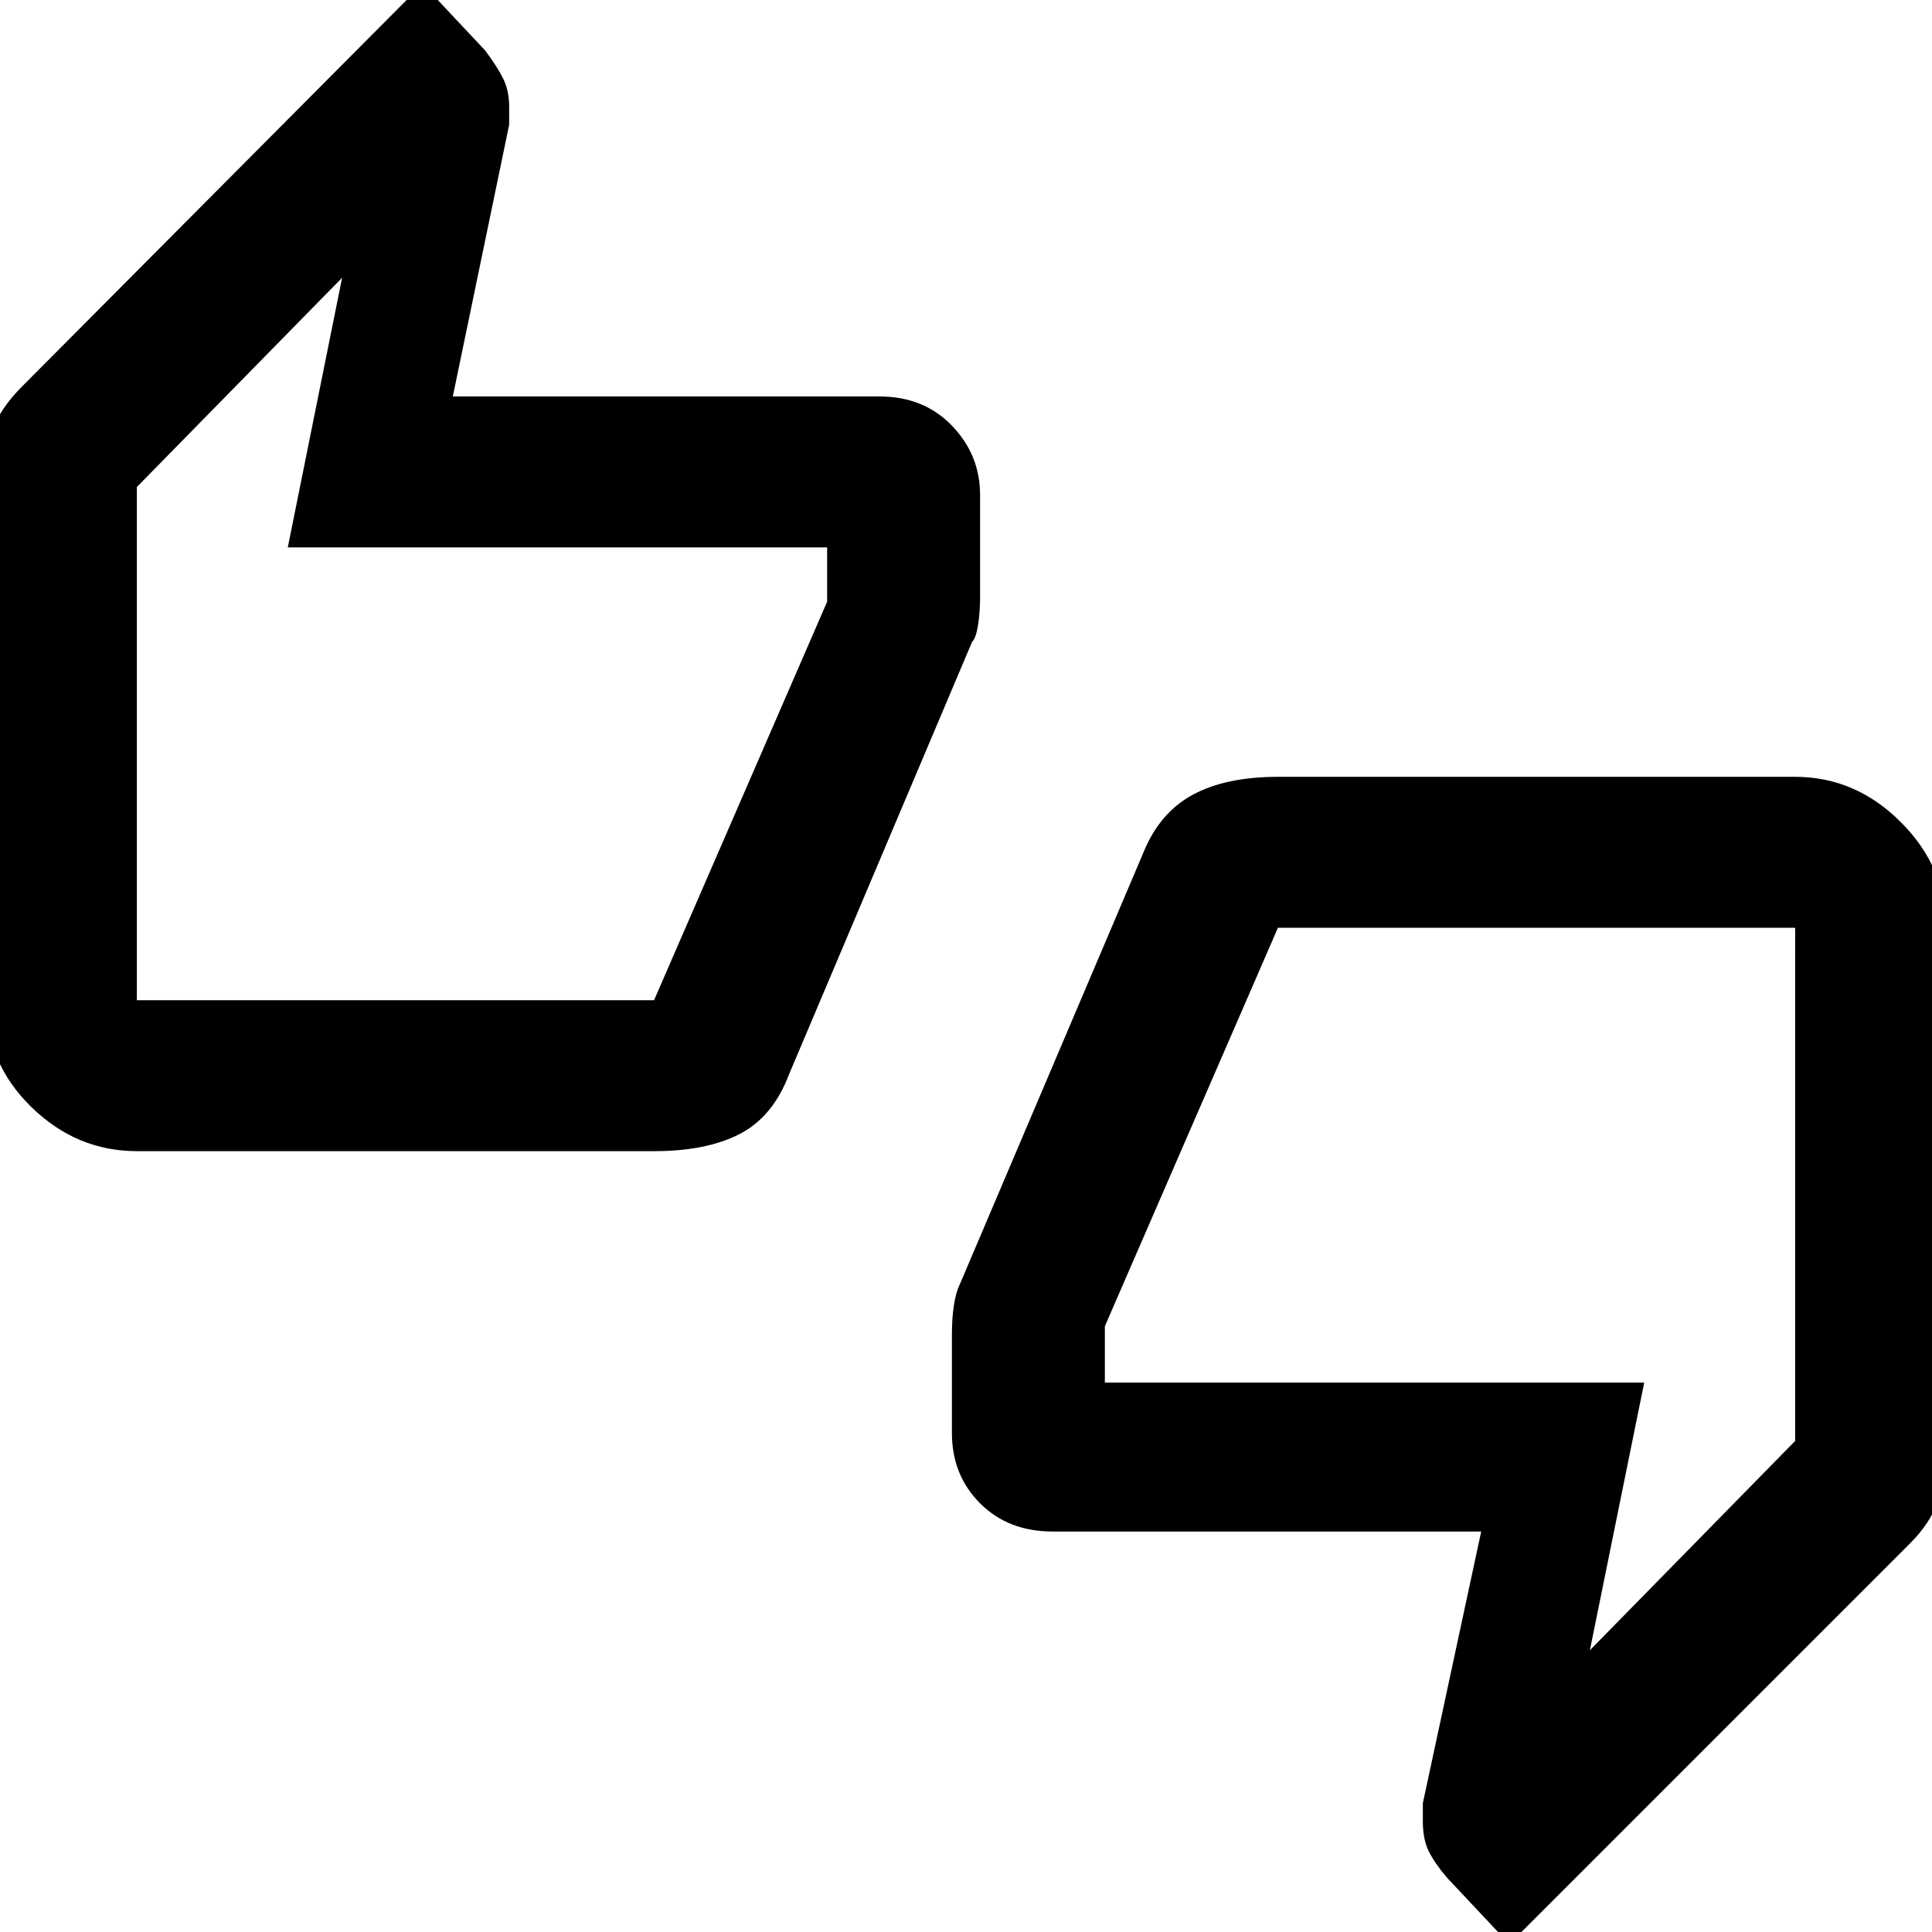 <svg xmlns="http://www.w3.org/2000/svg" height="48" width="48"><path d="M3.4 28.6q-1.5 0-2.625-1.1T-.35 24.85V11.8q0-.6.175-1.125T.55 9.6l9.95-10 1.55 1.65q.3.4.45.7.15.3.15.7v.45l-1.4 6.75h10.6q1.1 0 1.8.725t.7 1.725v2.55q0 .35-.05.675-.05.325-.15.425L19.6 26.7q-.4 1.05-1.225 1.475-.825.425-2.125.425Zm12.85-3.75 4.3-9.9V13.6H7.15L8.5 6.9l-5.1 5.2v12.75ZM37.5 48.3l-1.55-1.65q-.3-.35-.45-.65-.15-.3-.15-.75v-.45l1.45-6.75H26.15q-1.1 0-1.8-.7t-.7-1.75v-2.45q0-.4.05-.725.05-.325.15-.525l4.55-10.7q.4-1 1.225-1.45.825-.45 2.125-.45H44.6q1.5 0 2.625 1.125t1.125 2.625V36.1q0 .65-.2 1.2-.2.55-.7 1.05Zm-5.75-25.25-4.3 9.9v1.4h13.4L39.5 41l5.1-5.2V23.05ZM3.4 24.25v-12.1 12.1Zm41.2-.6V35.8 23.65Z"/></svg>
